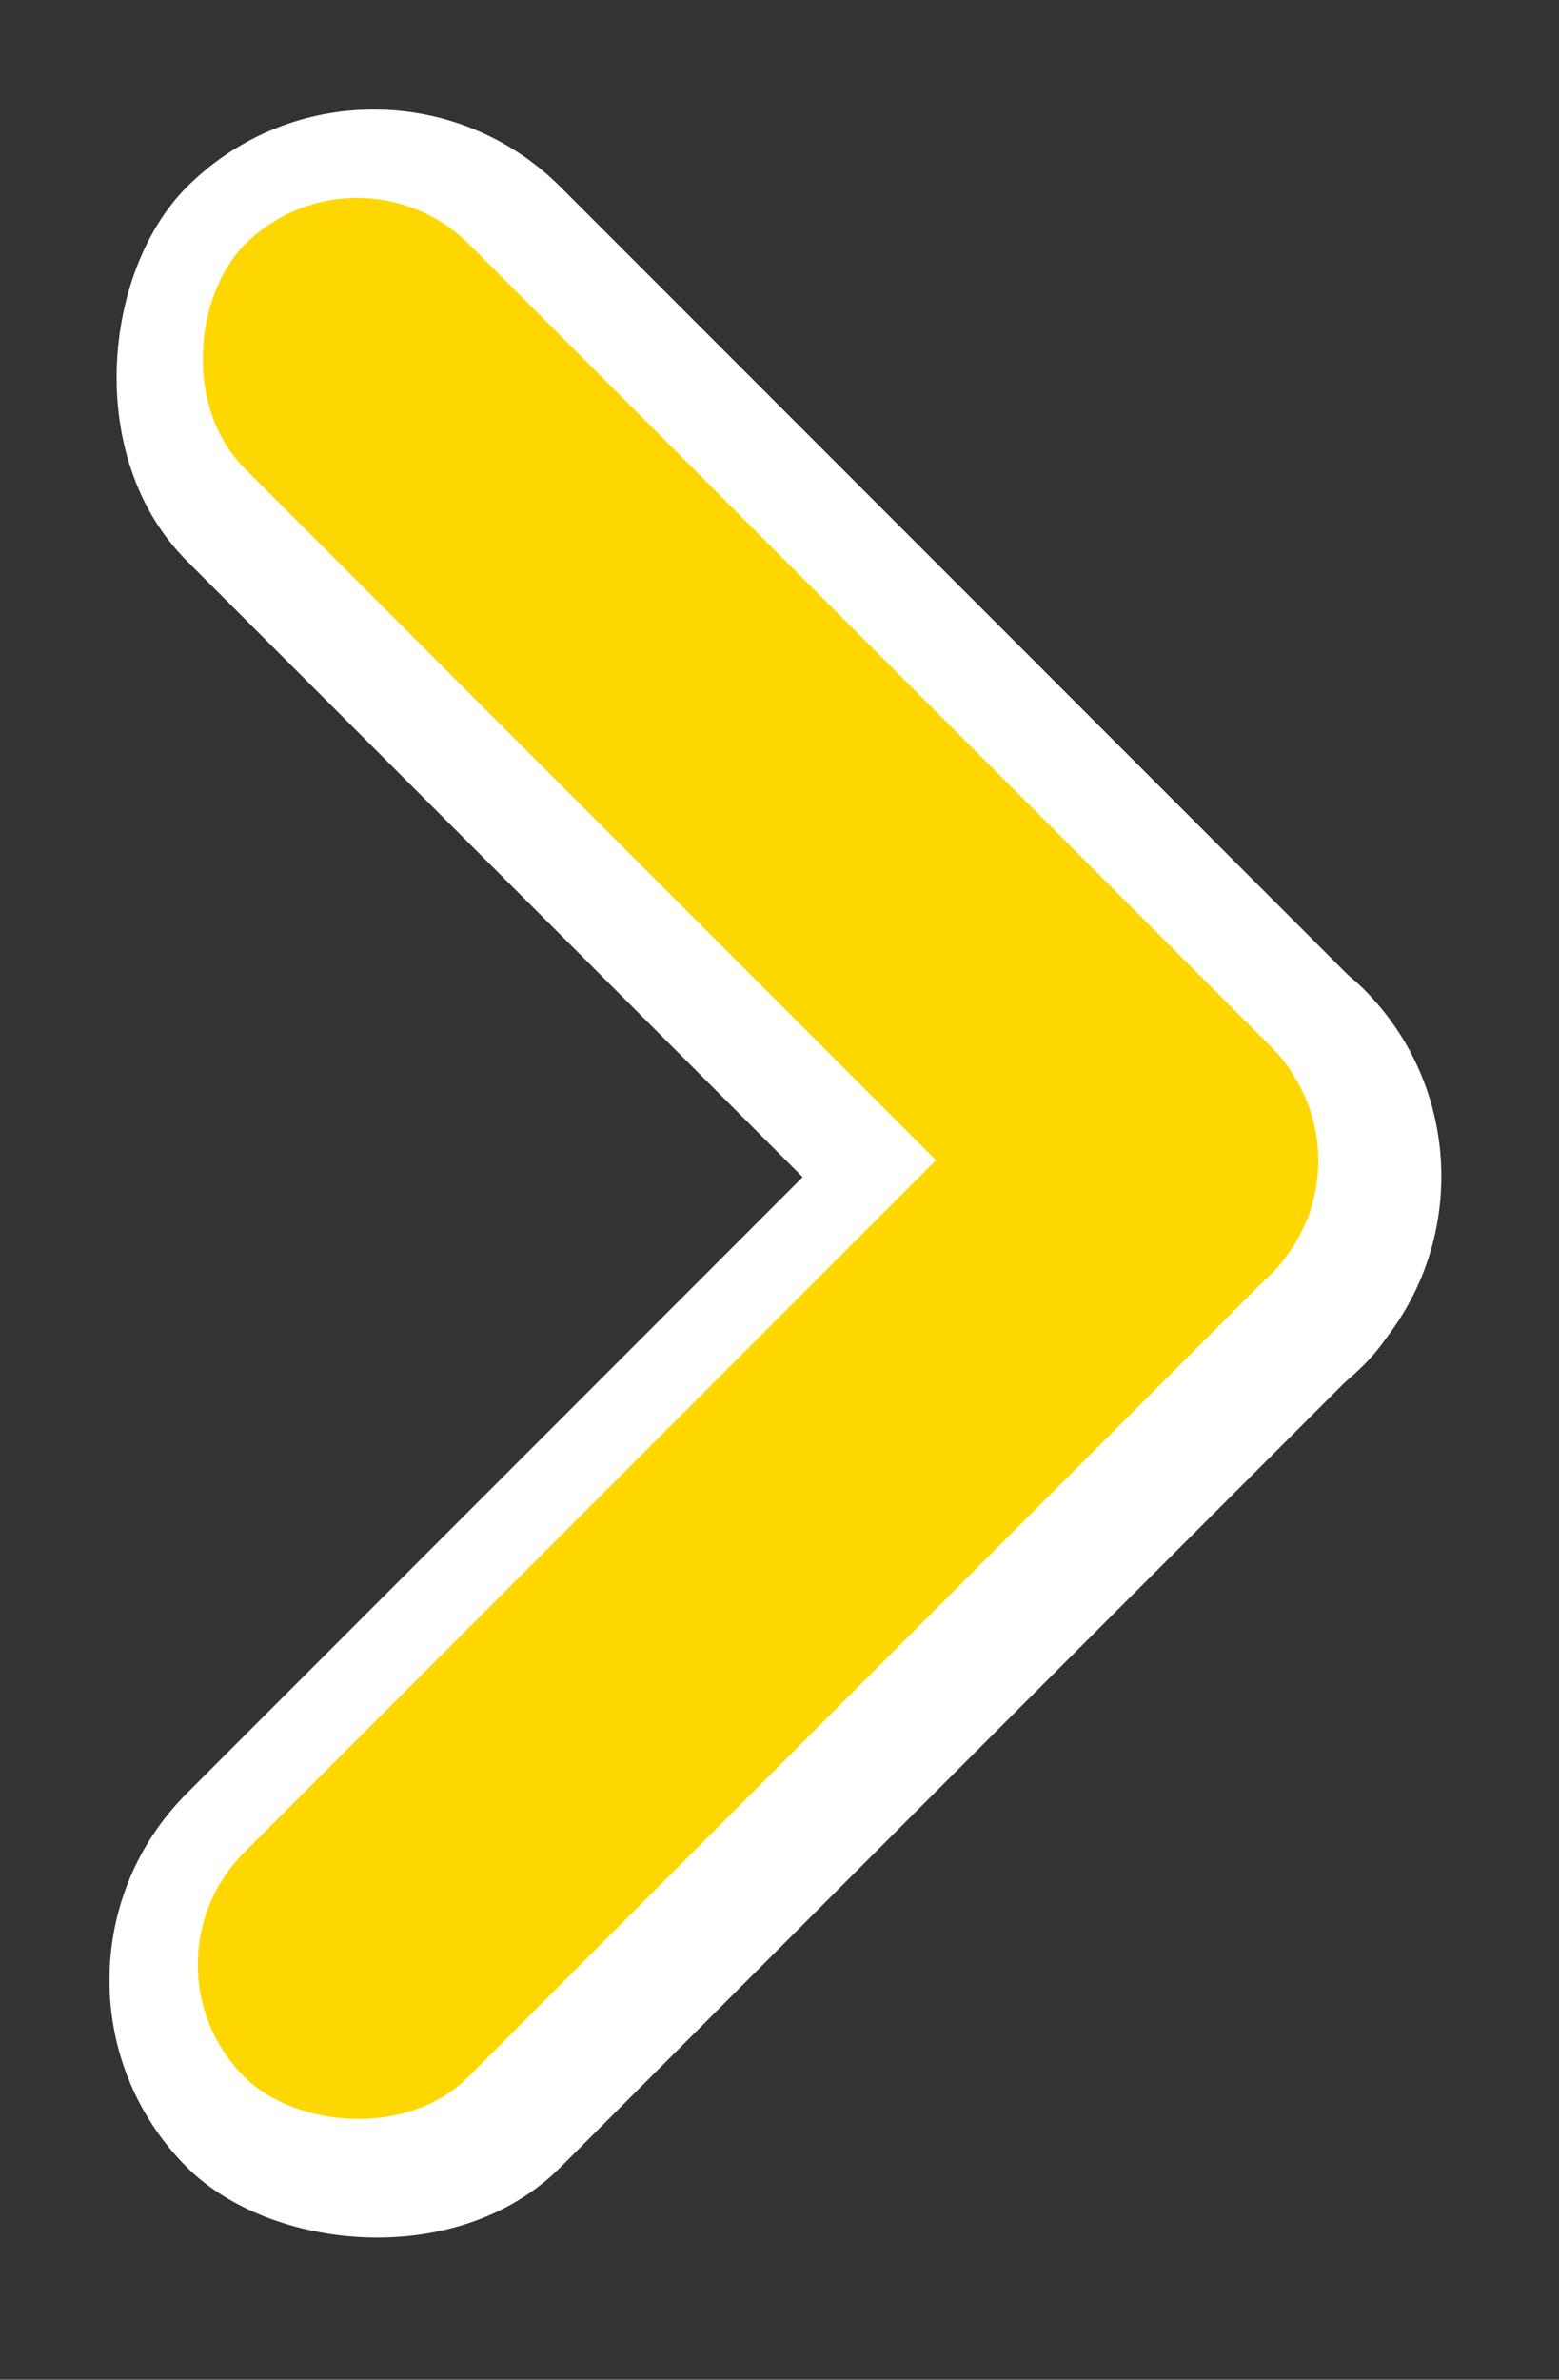 <svg width="59" height="90" viewBox="0 0 59 90" fill="none" xmlns="http://www.w3.org/2000/svg">
<rect x="0" y="0" width="59" height="90" fill="#333333" stroke="none"/>
<rect y="74.893" width="63" height="20" rx="10" transform="rotate(-45 0 74.893)" fill="white"/>
<rect x="44.548" y="58.69" width="63" height="20" rx="10" transform="rotate(-135 44.548 58.69)" fill="white"/>
<rect x="5" y="74.3" width="55" height="12" rx="6" transform="rotate(-45 5 74.3)" fill="#FFD700"/>
<rect x="43.919" y="52.376" width="55" height="12" rx="6" transform="rotate(-135 43.919 52.376)" fill="#FFD700"/>
</svg>

